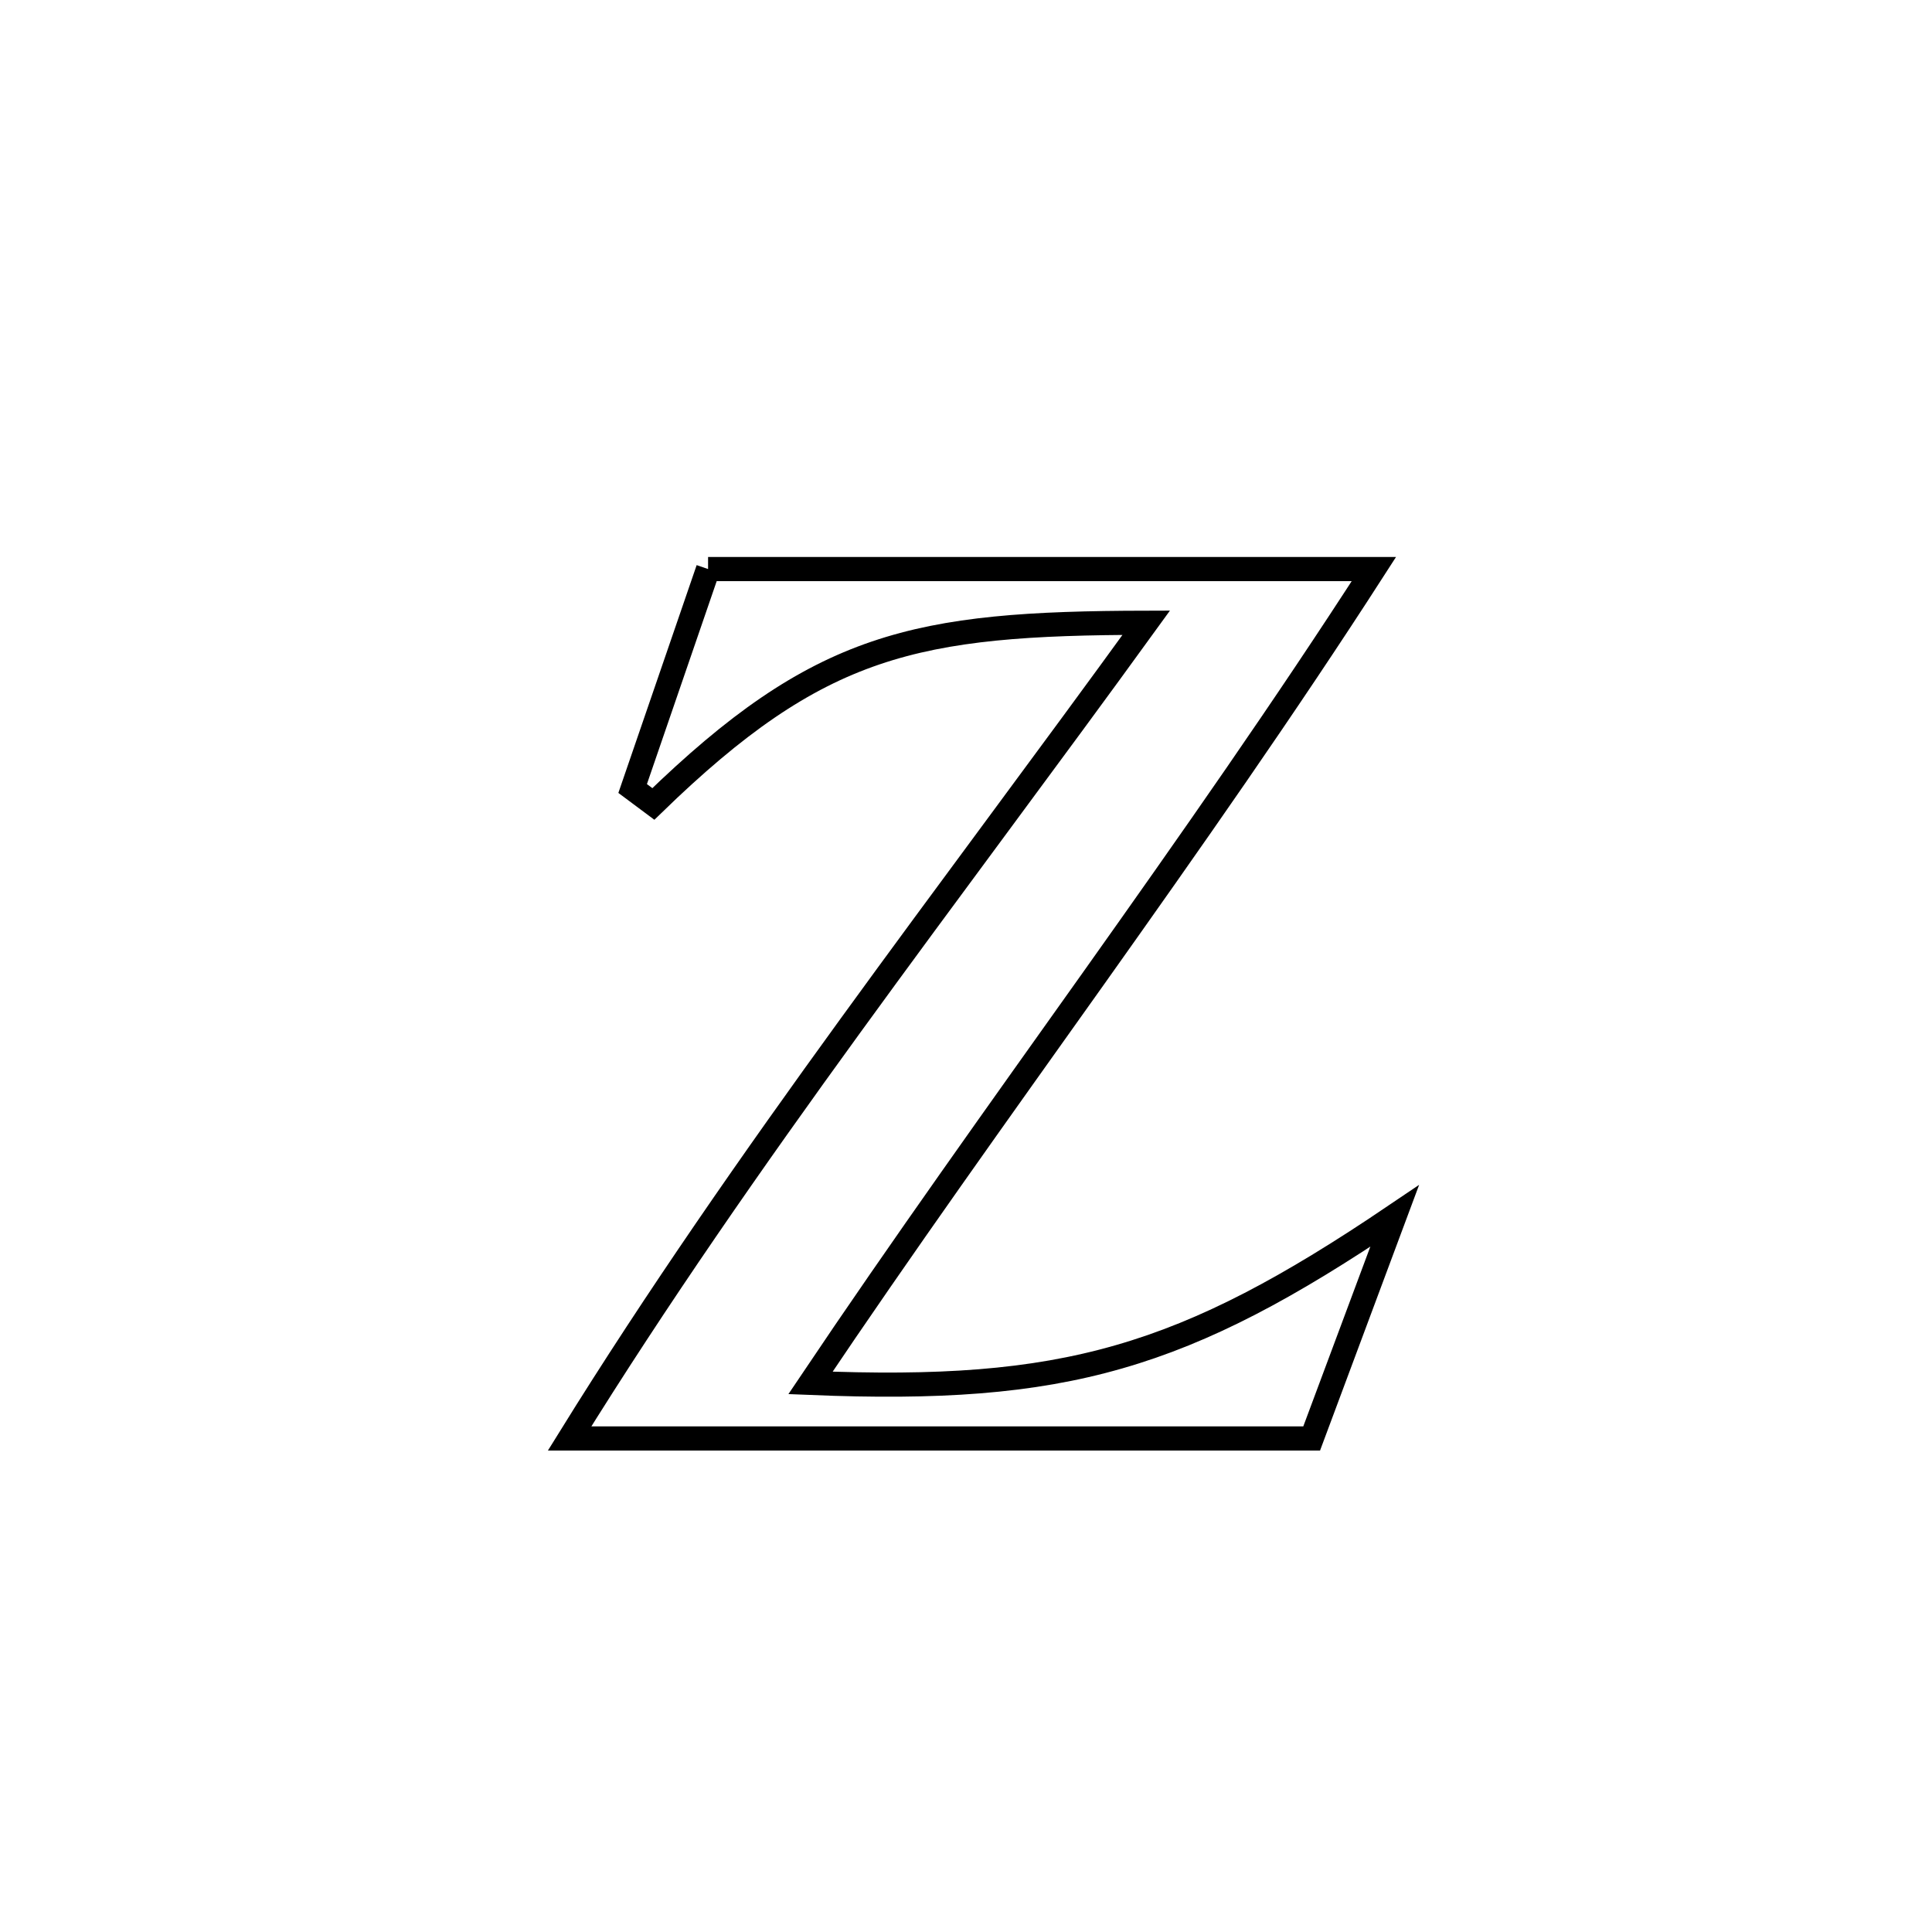 <svg xmlns="http://www.w3.org/2000/svg" viewBox="0.0 0.0 24.0 24.0" height="200px" width="200px"><path fill="none" stroke="black" stroke-width=".3" stroke-opacity="1.0"  filling="0" d="M8.796 7.069 L8.796 7.069 C10.174 7.069 11.553 7.069 12.931 7.069 C14.31 7.069 15.689 7.069 17.067 7.069 L17.067 7.069 C15.957 8.793 14.779 10.47 13.593 12.141 C12.406 13.811 11.211 15.477 10.068 17.179 L10.068 17.179 C11.649 17.244 12.808 17.169 13.899 16.855 C14.99 16.542 16.014 15.991 17.325 15.105 L17.325 15.105 C16.982 16.026 16.638 16.948 16.294 17.869 L16.294 17.869 C14.758 17.869 13.221 17.869 11.685 17.869 C10.149 17.869 8.612 17.869 7.076 17.869 L7.076 17.869 C8.163 16.115 9.348 14.417 10.565 12.74 C11.782 11.063 13.029 9.407 14.239 7.736 L14.239 7.736 C11.368 7.742 10.178 7.984 8.116 9.987 L8.116 9.987 C8.03 9.923 7.945 9.859 7.859 9.795 L7.859 9.795 C8.171 8.886 8.483 7.977 8.796 7.069 L8.796 7.069"></path></svg>